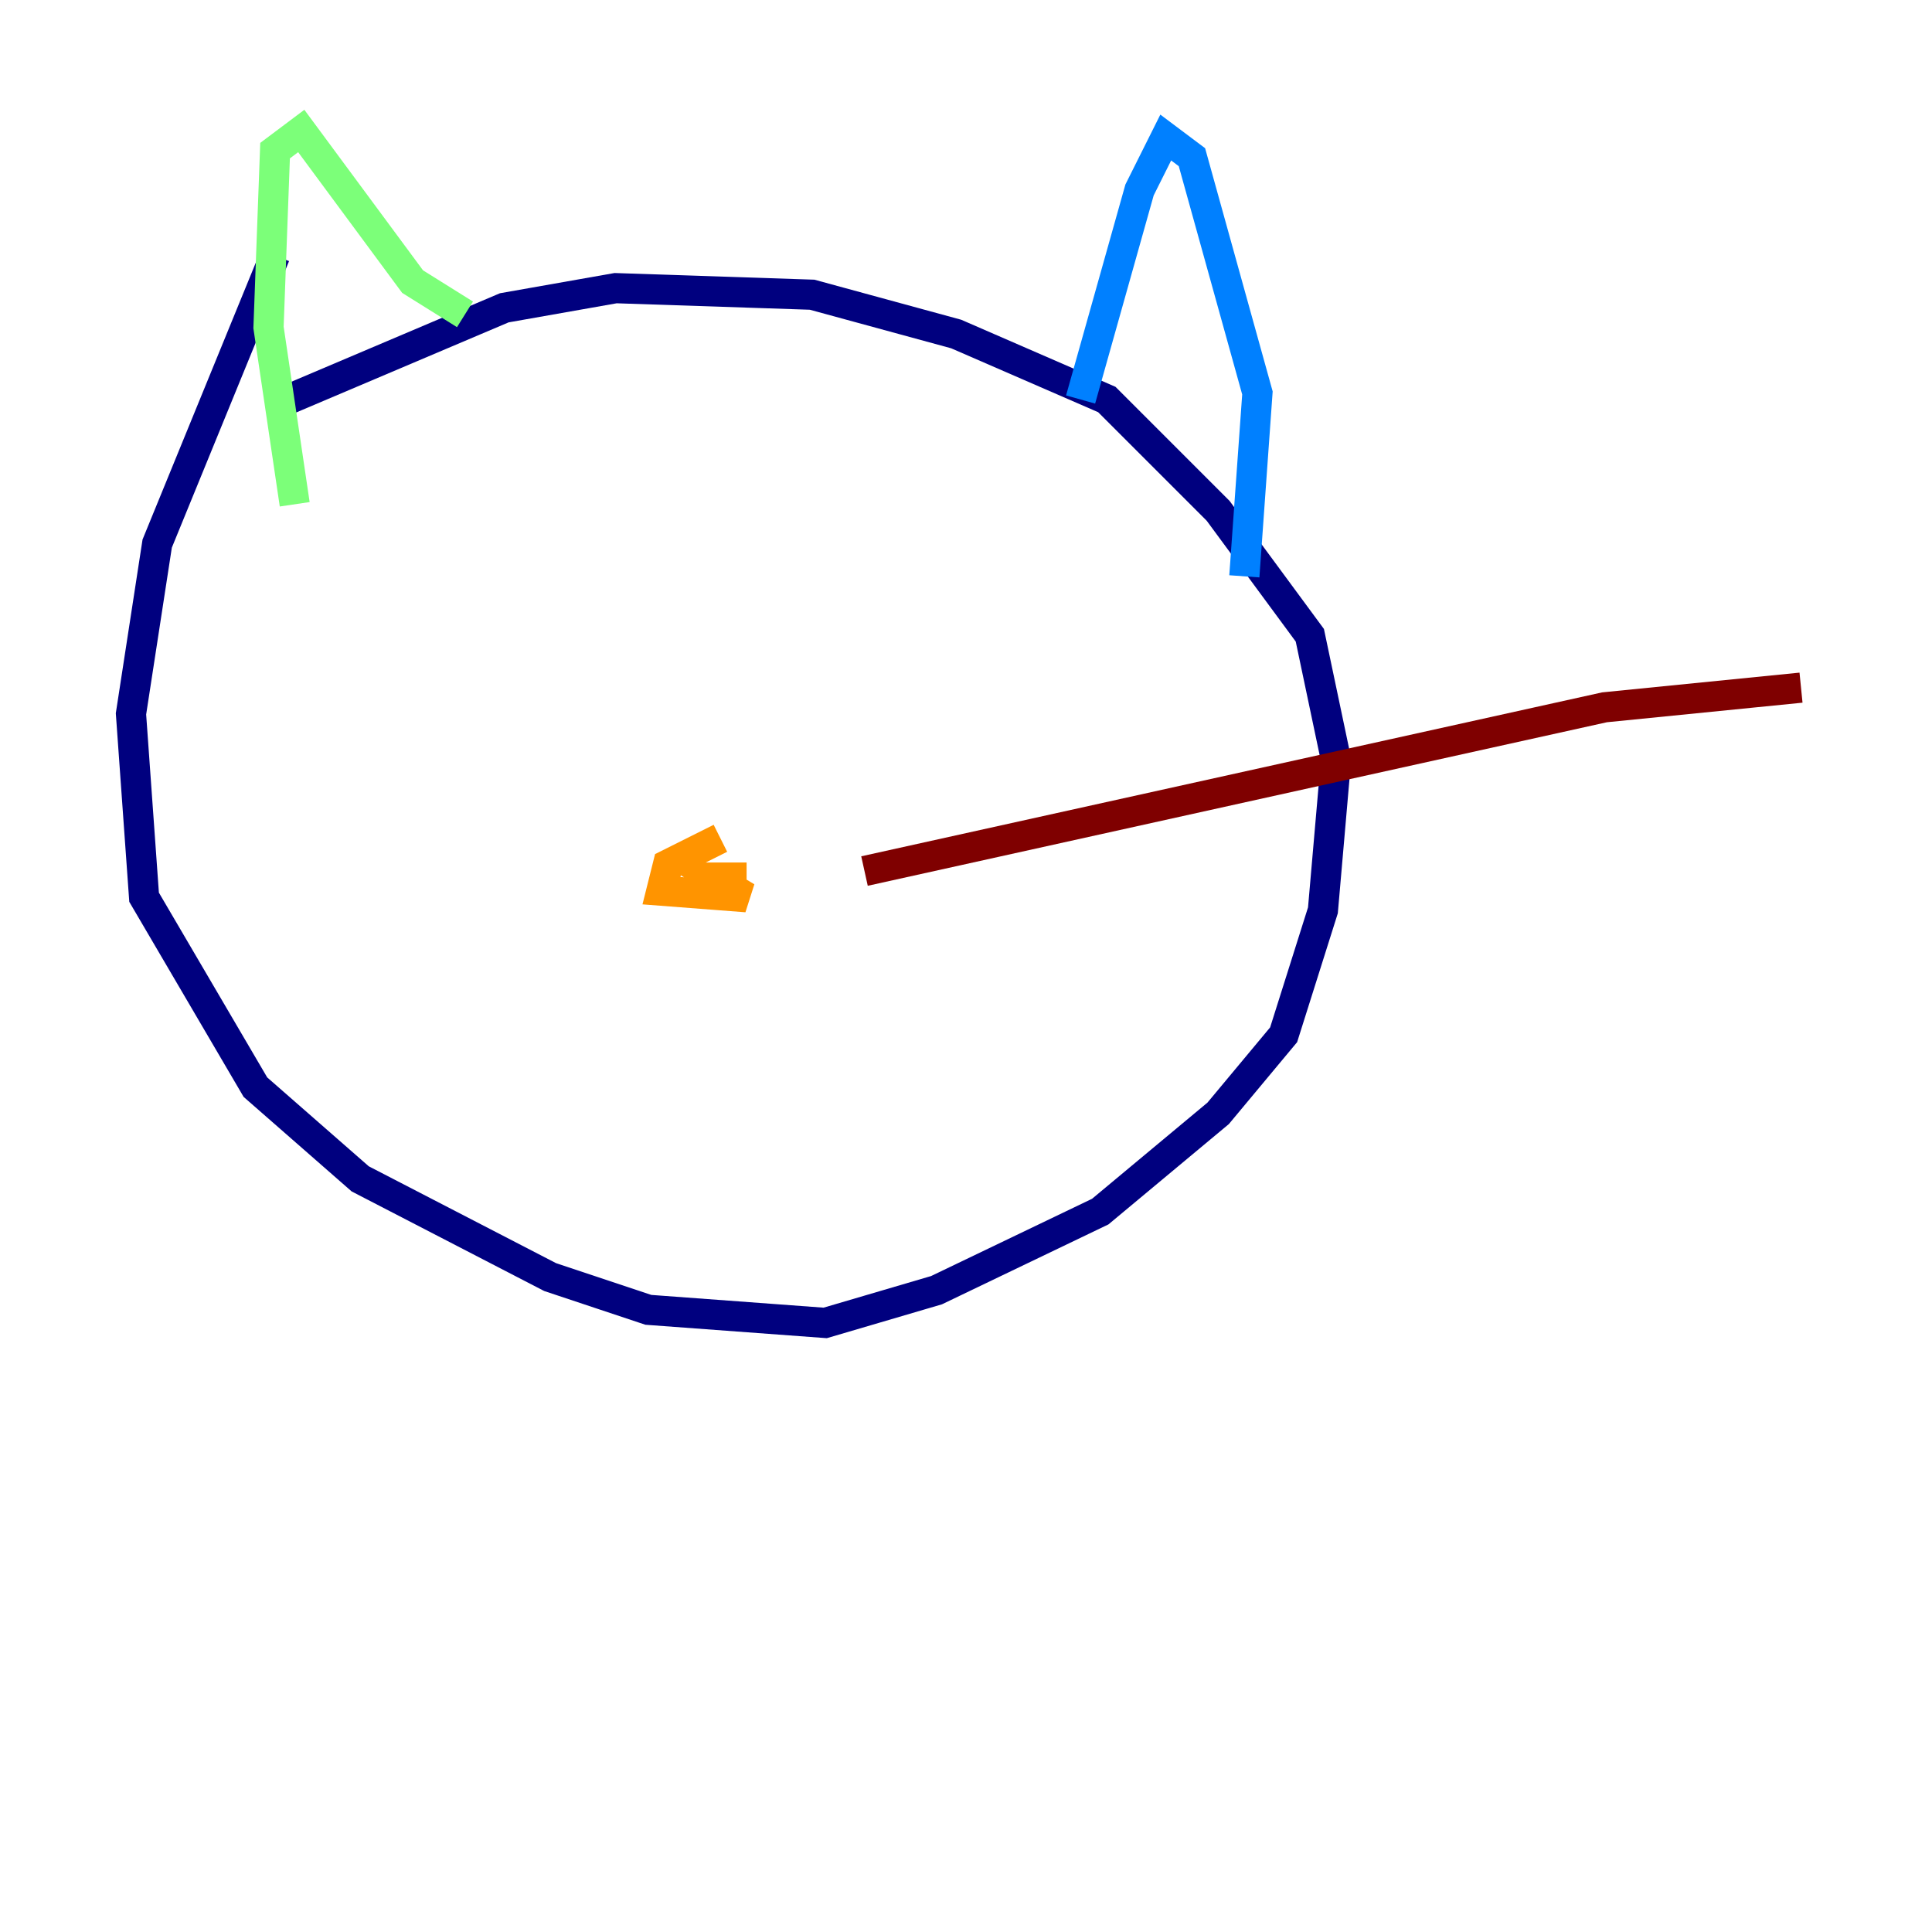 <?xml version="1.0" encoding="utf-8" ?>
<svg baseProfile="tiny" height="128" version="1.2" viewBox="0,0,128,128" width="128" xmlns="http://www.w3.org/2000/svg" xmlns:ev="http://www.w3.org/2001/xml-events" xmlns:xlink="http://www.w3.org/1999/xlink"><defs /><polyline fill="none" points="18.224,16.922 10.414,36.014 8.678,47.295 9.546,59.444 16.922,72.027 23.864,78.102 36.447,84.61 42.956,86.78 54.671,87.647 62.047,85.478 72.895,80.271 80.705,73.763 85.044,68.556 87.647,60.312 88.515,50.332 86.78,42.088 80.705,33.844 73.329,26.468 63.349,22.129 53.803,19.525 40.786,19.091 33.41,20.393 19.091,26.468" stroke="#00007f" stroke-width="2" /><polyline fill="none" points="71.593,26.468 75.498,12.583 77.234,9.112 78.969,10.414 83.308,26.034 82.441,38.183" stroke="#0080ff" stroke-width="2" /><polyline fill="none" points="30.807,20.827 27.336,18.658 19.959,8.678 18.224,9.98 17.79,21.695 19.525,33.41" stroke="#7cff79" stroke-width="2" /><polyline fill="none" points="47.729,55.539 44.258,57.275 43.824,59.01 49.464,59.444 47.295,58.142 49.464,58.142" stroke="#ff9400" stroke-width="2" /><polyline fill="none" points="57.275,57.709 106.305,46.861 119.322,45.559" stroke="#7f0000" stroke-width="2" /></svg>